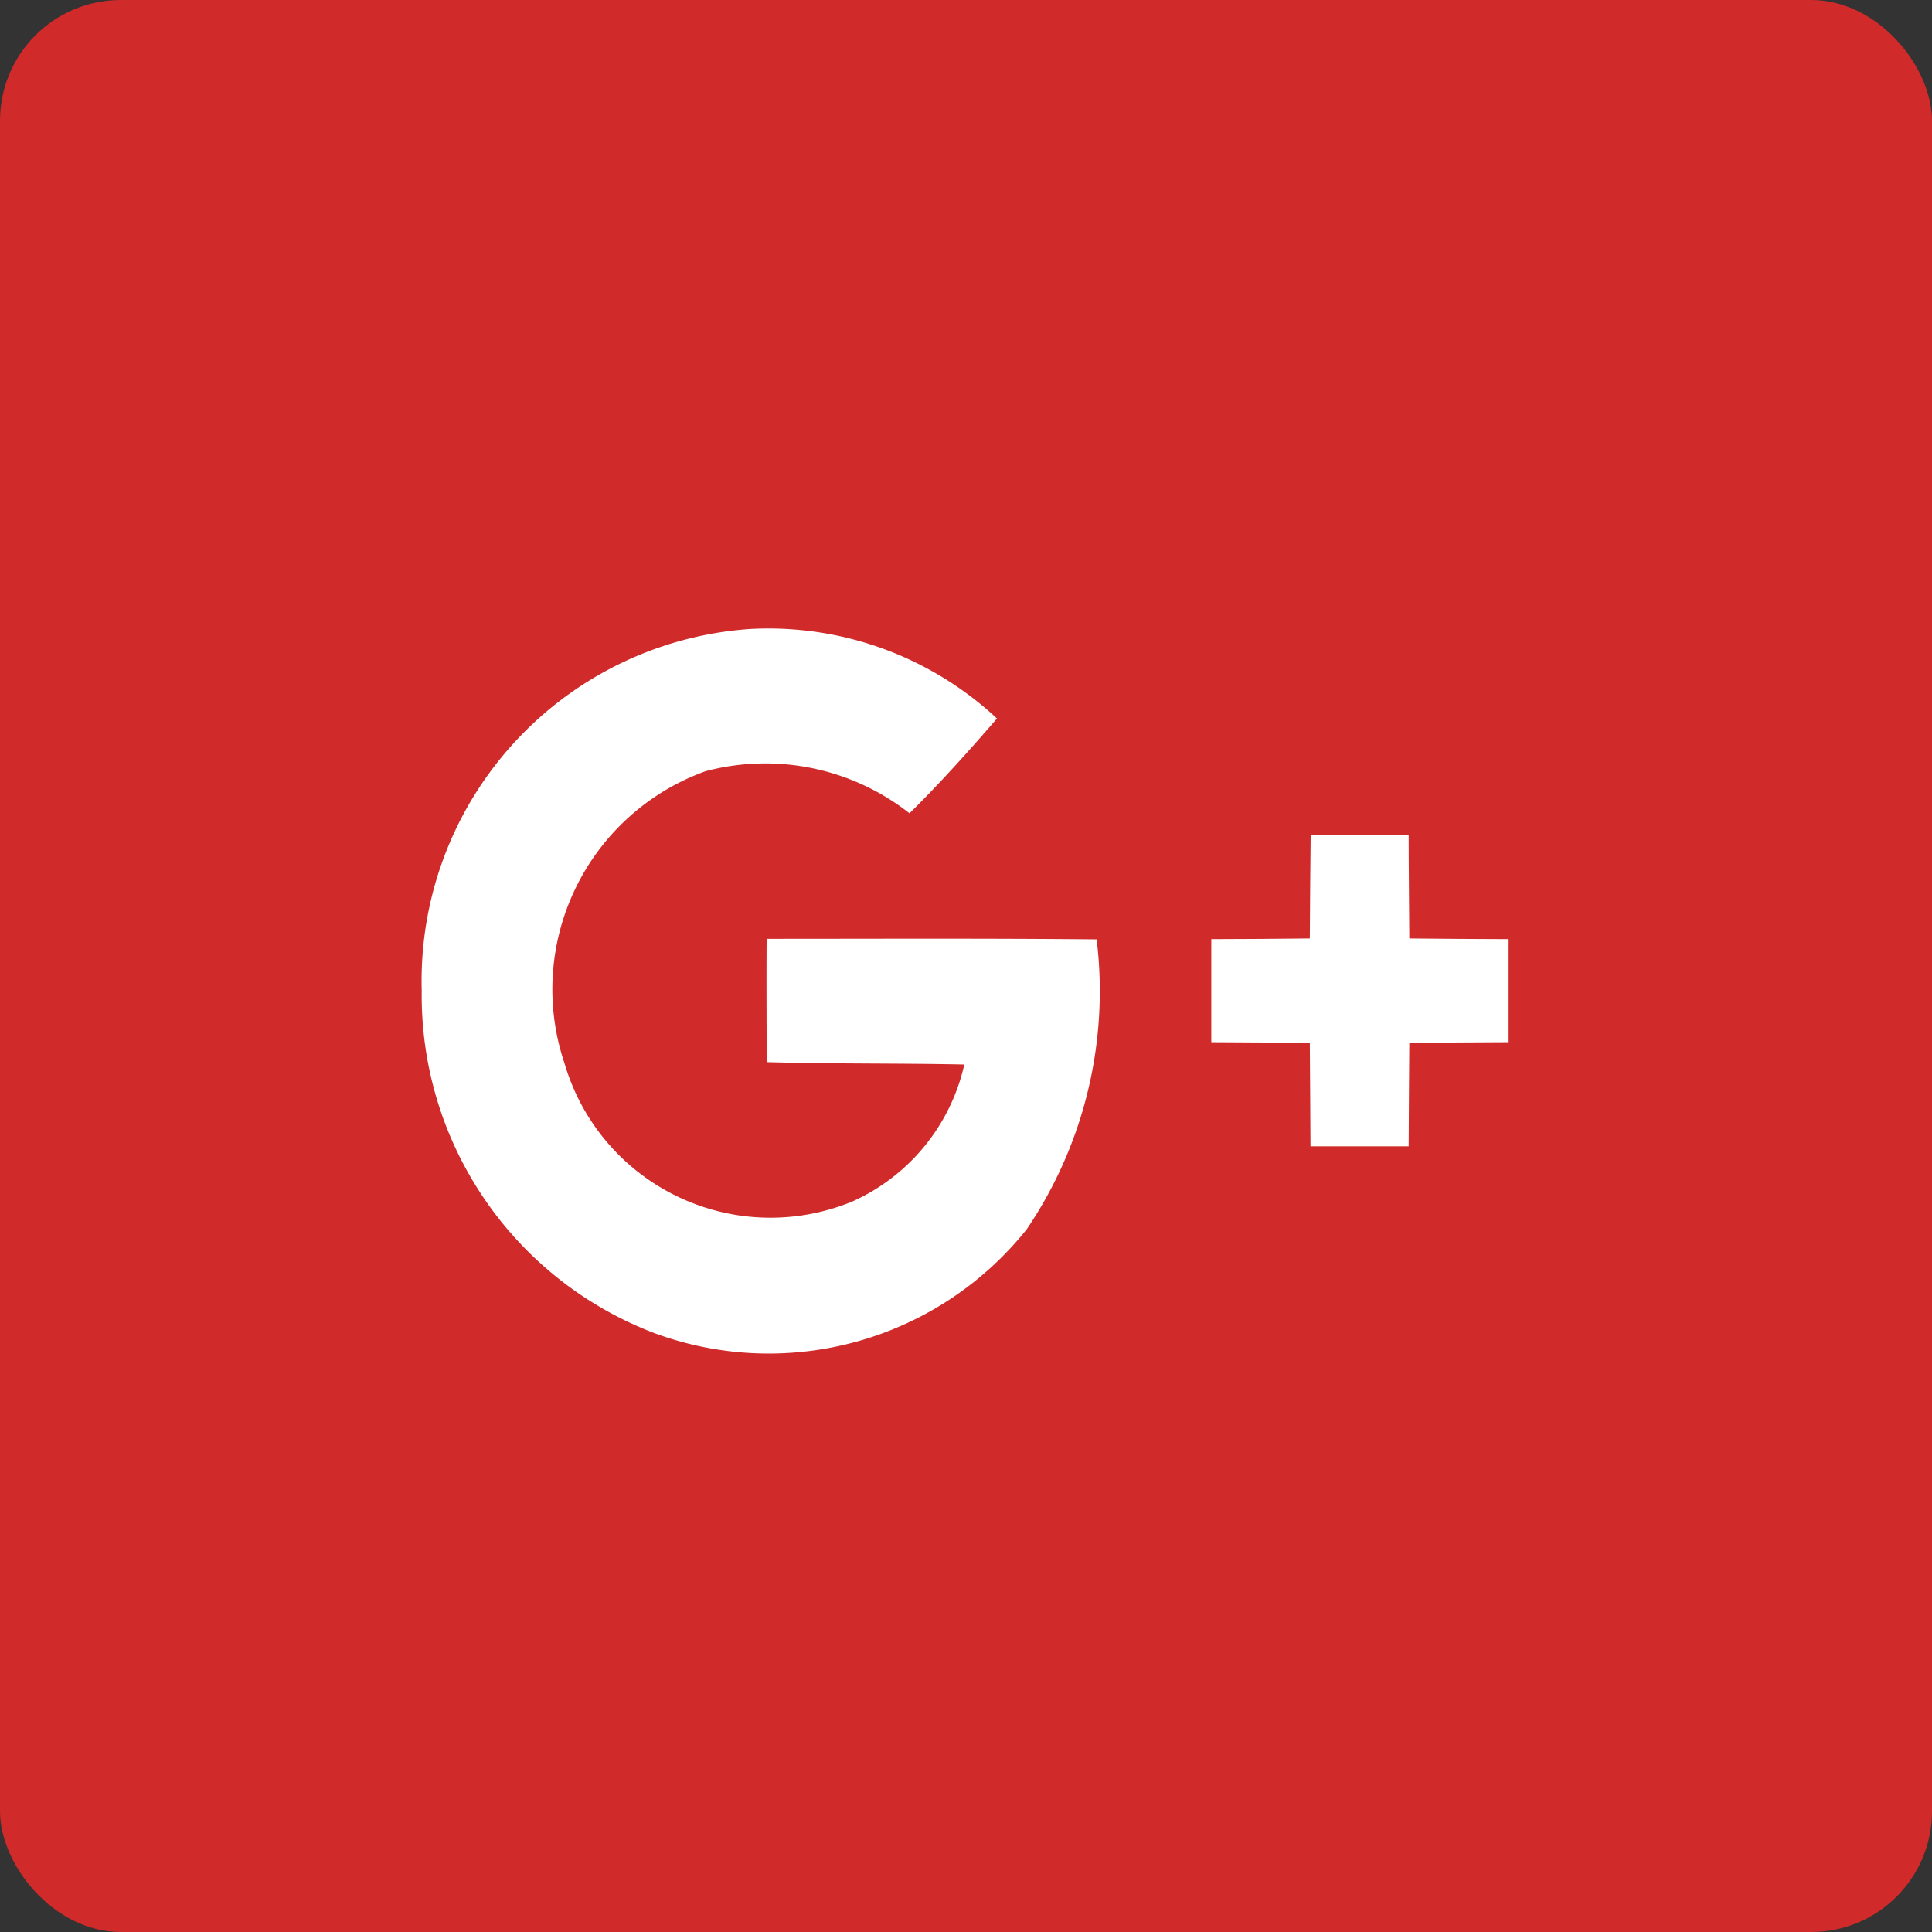 <svg xmlns="http://www.w3.org/2000/svg" viewBox="0 0 32 32">
  <rect x="0" y="0" width="32" height="32" fill="#333333" stroke="none"/>
  <defs>
    <style>
      .cls-1 {
        fill: #d02a2a;
      }

      .cls-2 {
        fill: #fff;
      }
    </style>
  </defs>
  <g id="Group_656" data-name="Group 656" transform="translate(-1257 -301)">
    <g id="Group_654" data-name="Group 654">
      <g id="Assets_32X32_i_google_color" data-name="Assets/32X32/i_google_color" transform="translate(1257 301)">
        <rect id="icon" class="cls-1" width="32" height="32" rx="2"/>
        <path id="Shape" class="cls-2" d="M0,6.008A5.842,5.842,0,0,1,5.423.018,5.549,5.549,0,0,1,9.528,1.5c-.467.539-.942,1.071-1.449,1.57A3.863,3.863,0,0,0,4.7,2.373,3.84,3.84,0,0,0,2.367,7.217,3.554,3.554,0,0,0,7.131,9.5,3.274,3.274,0,0,0,8.987,7.231C7.9,7.208,6.8,7.223,5.713,7.191c0-.682-.005-1.361,0-2.042,1.82,0,3.643-.009,5.466.009a7.037,7.037,0,0,1-1.157,4.8,5.466,5.466,0,0,1-6.162,1.724A5.983,5.983,0,0,1,0,6.008Z" transform="translate(6.985 10.401)"/>
        <path id="Shape-2" data-name="Shape" class="cls-2" d="M1.646,0H3.269c0,.57.008,1.143.011,1.713.543.006,1.089.009,1.632.011V3.431L3.28,3.44c-.005.573-.008,1.143-.011,1.716-.543,0-1.086,0-1.626,0-.005-.573-.005-1.143-.011-1.713C1.089,3.437.543,3.434,0,3.431V1.724c.543,0,1.086-.006,1.632-.011C1.635,1.143,1.64.57,1.646,0Z" transform="translate(20.063 13.831)"/>
      </g>
    </g>
  </g>
</svg>
